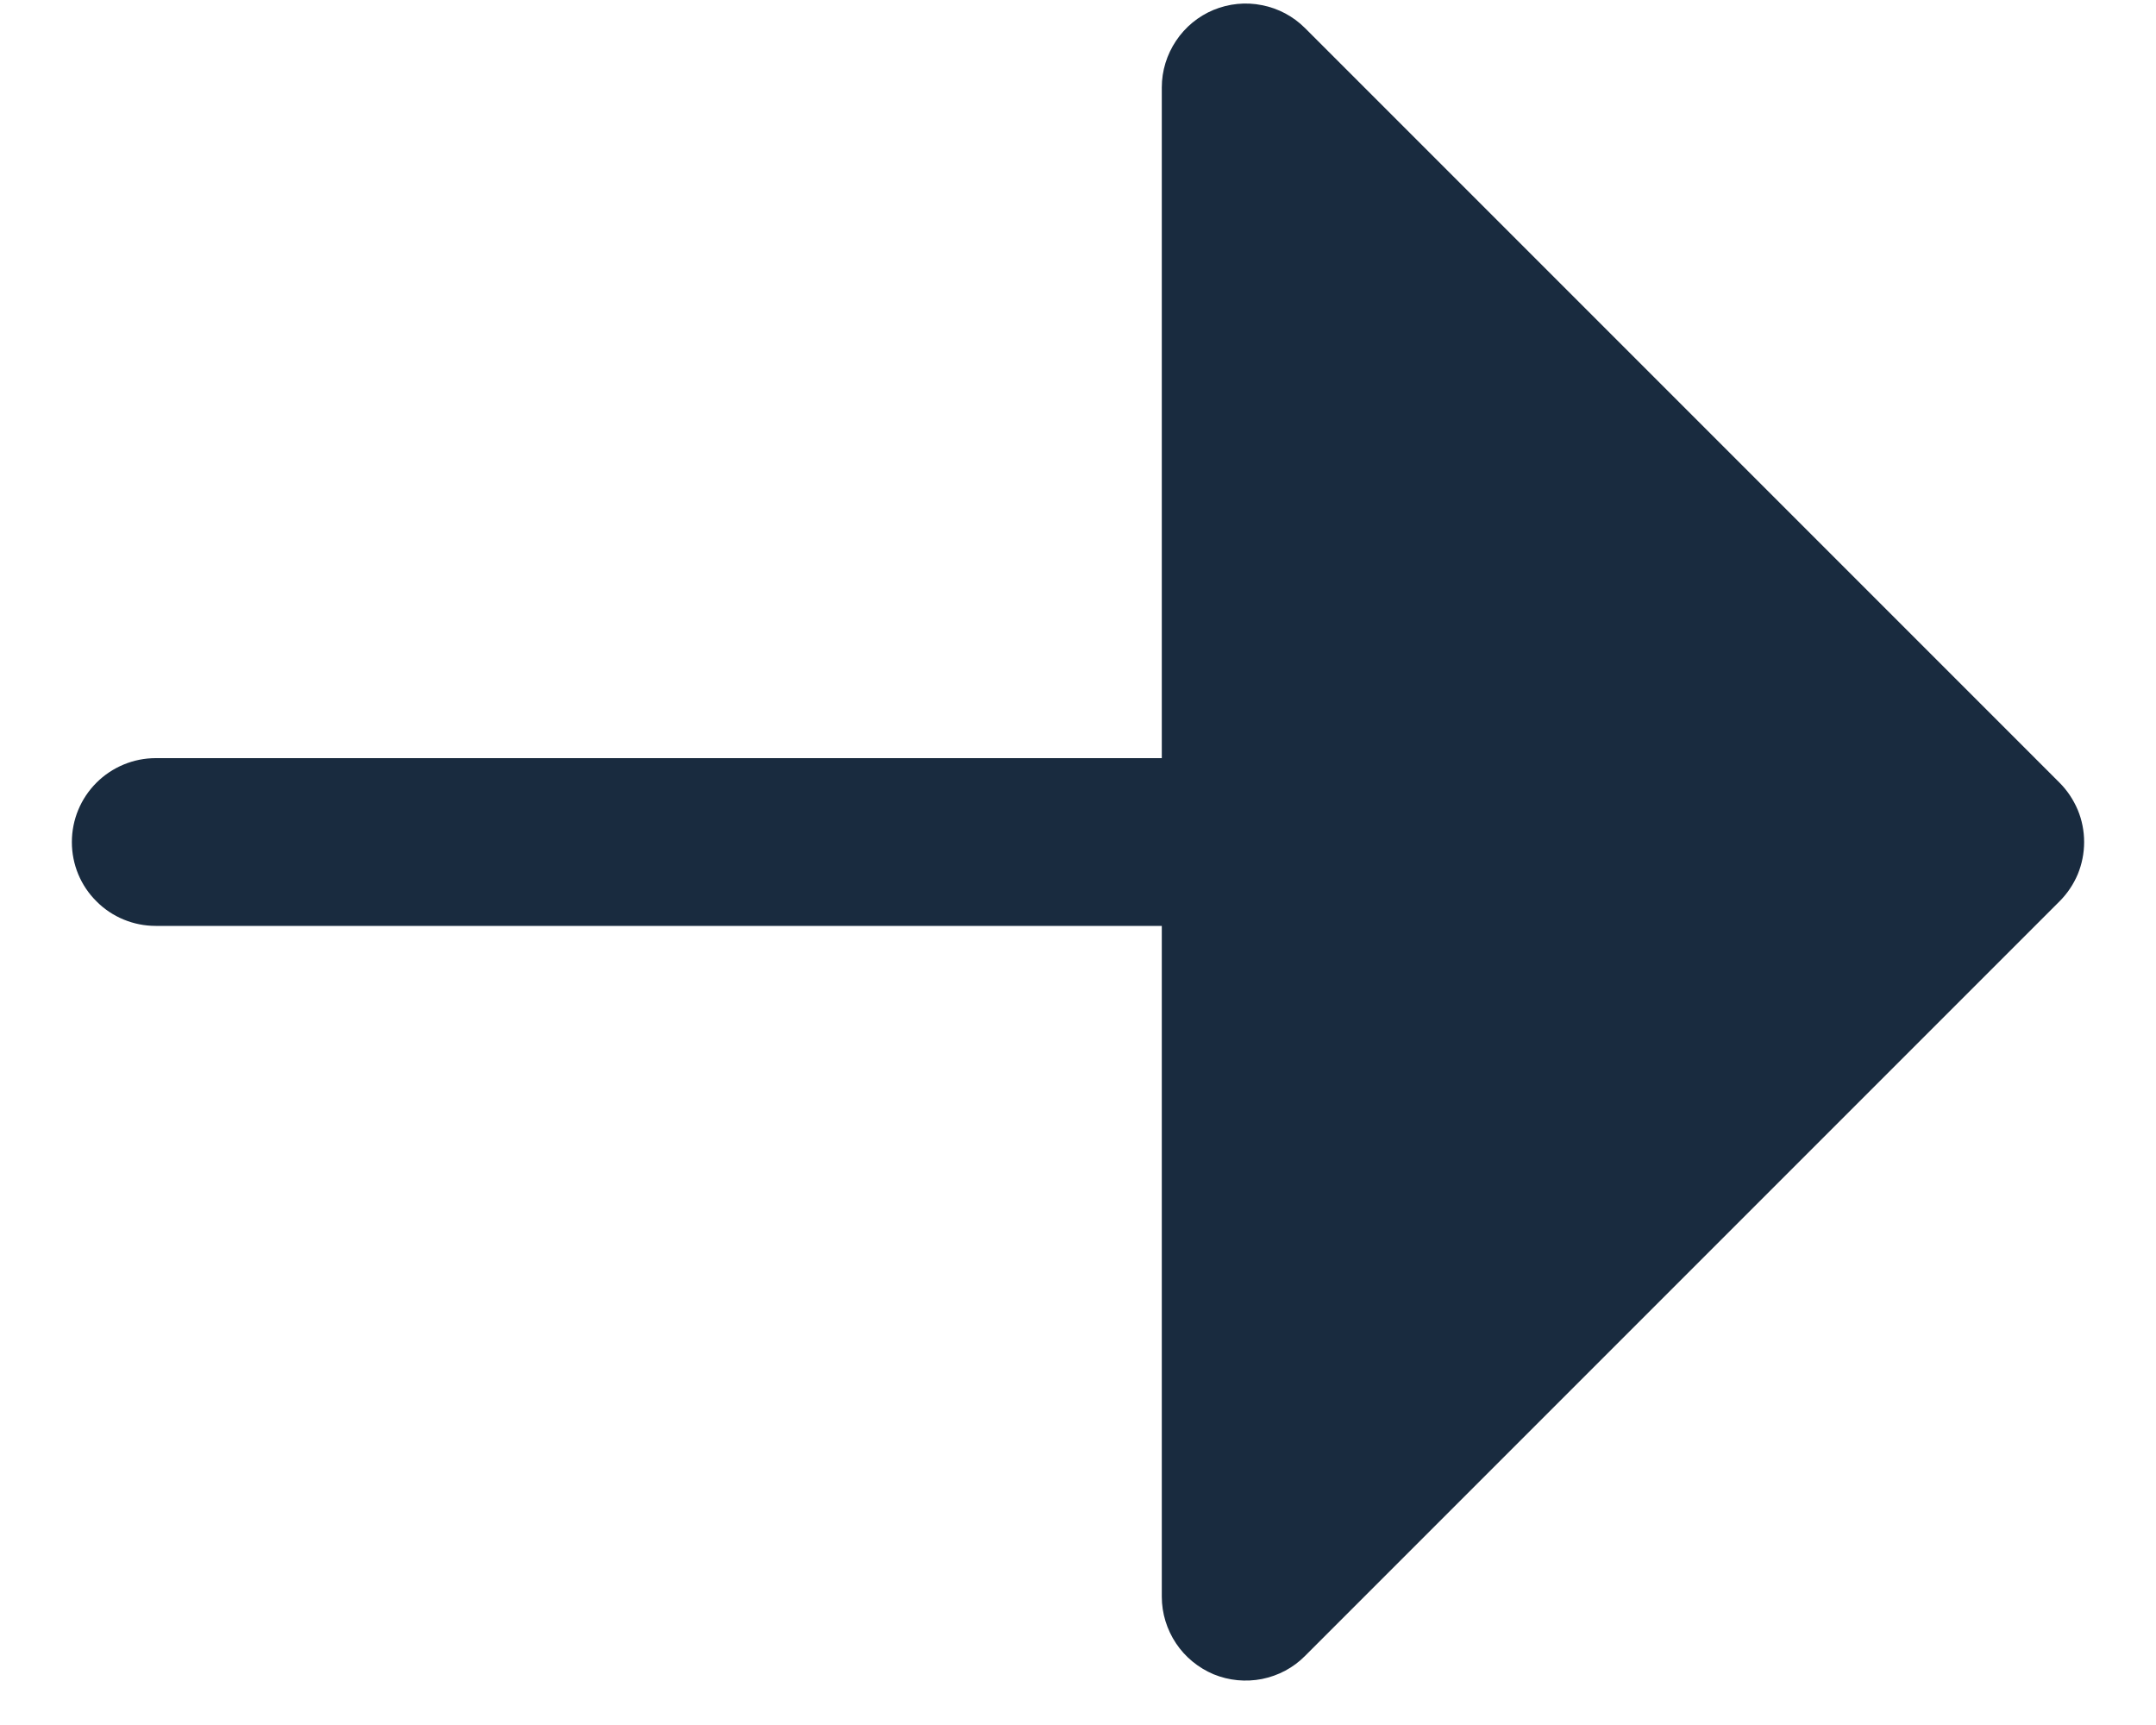 <svg width="15" height="12" viewBox="0 0 15 12" fill="none" xmlns="http://www.w3.org/2000/svg">
<path d="M14.329 6.27L9.079 11.52C8.998 11.602 8.894 11.657 8.78 11.68C8.667 11.702 8.55 11.691 8.443 11.647C8.337 11.602 8.246 11.528 8.182 11.432C8.118 11.336 8.083 11.223 8.083 11.108V6.441H1.083C0.929 6.441 0.78 6.38 0.671 6.27C0.561 6.161 0.5 6.013 0.5 5.858C0.5 5.703 0.561 5.555 0.671 5.445C0.78 5.336 0.929 5.274 1.083 5.274H8.083V0.608C8.083 0.492 8.118 0.38 8.182 0.284C8.246 0.188 8.337 0.113 8.443 0.069C8.55 0.025 8.667 0.013 8.78 0.036C8.894 0.058 8.998 0.114 9.079 0.195L14.329 5.445C14.383 5.499 14.426 5.564 14.456 5.635C14.485 5.705 14.5 5.781 14.5 5.858C14.5 5.934 14.485 6.01 14.456 6.081C14.426 6.152 14.383 6.216 14.329 6.27Z" fill="#192B3F"/>
</svg>
